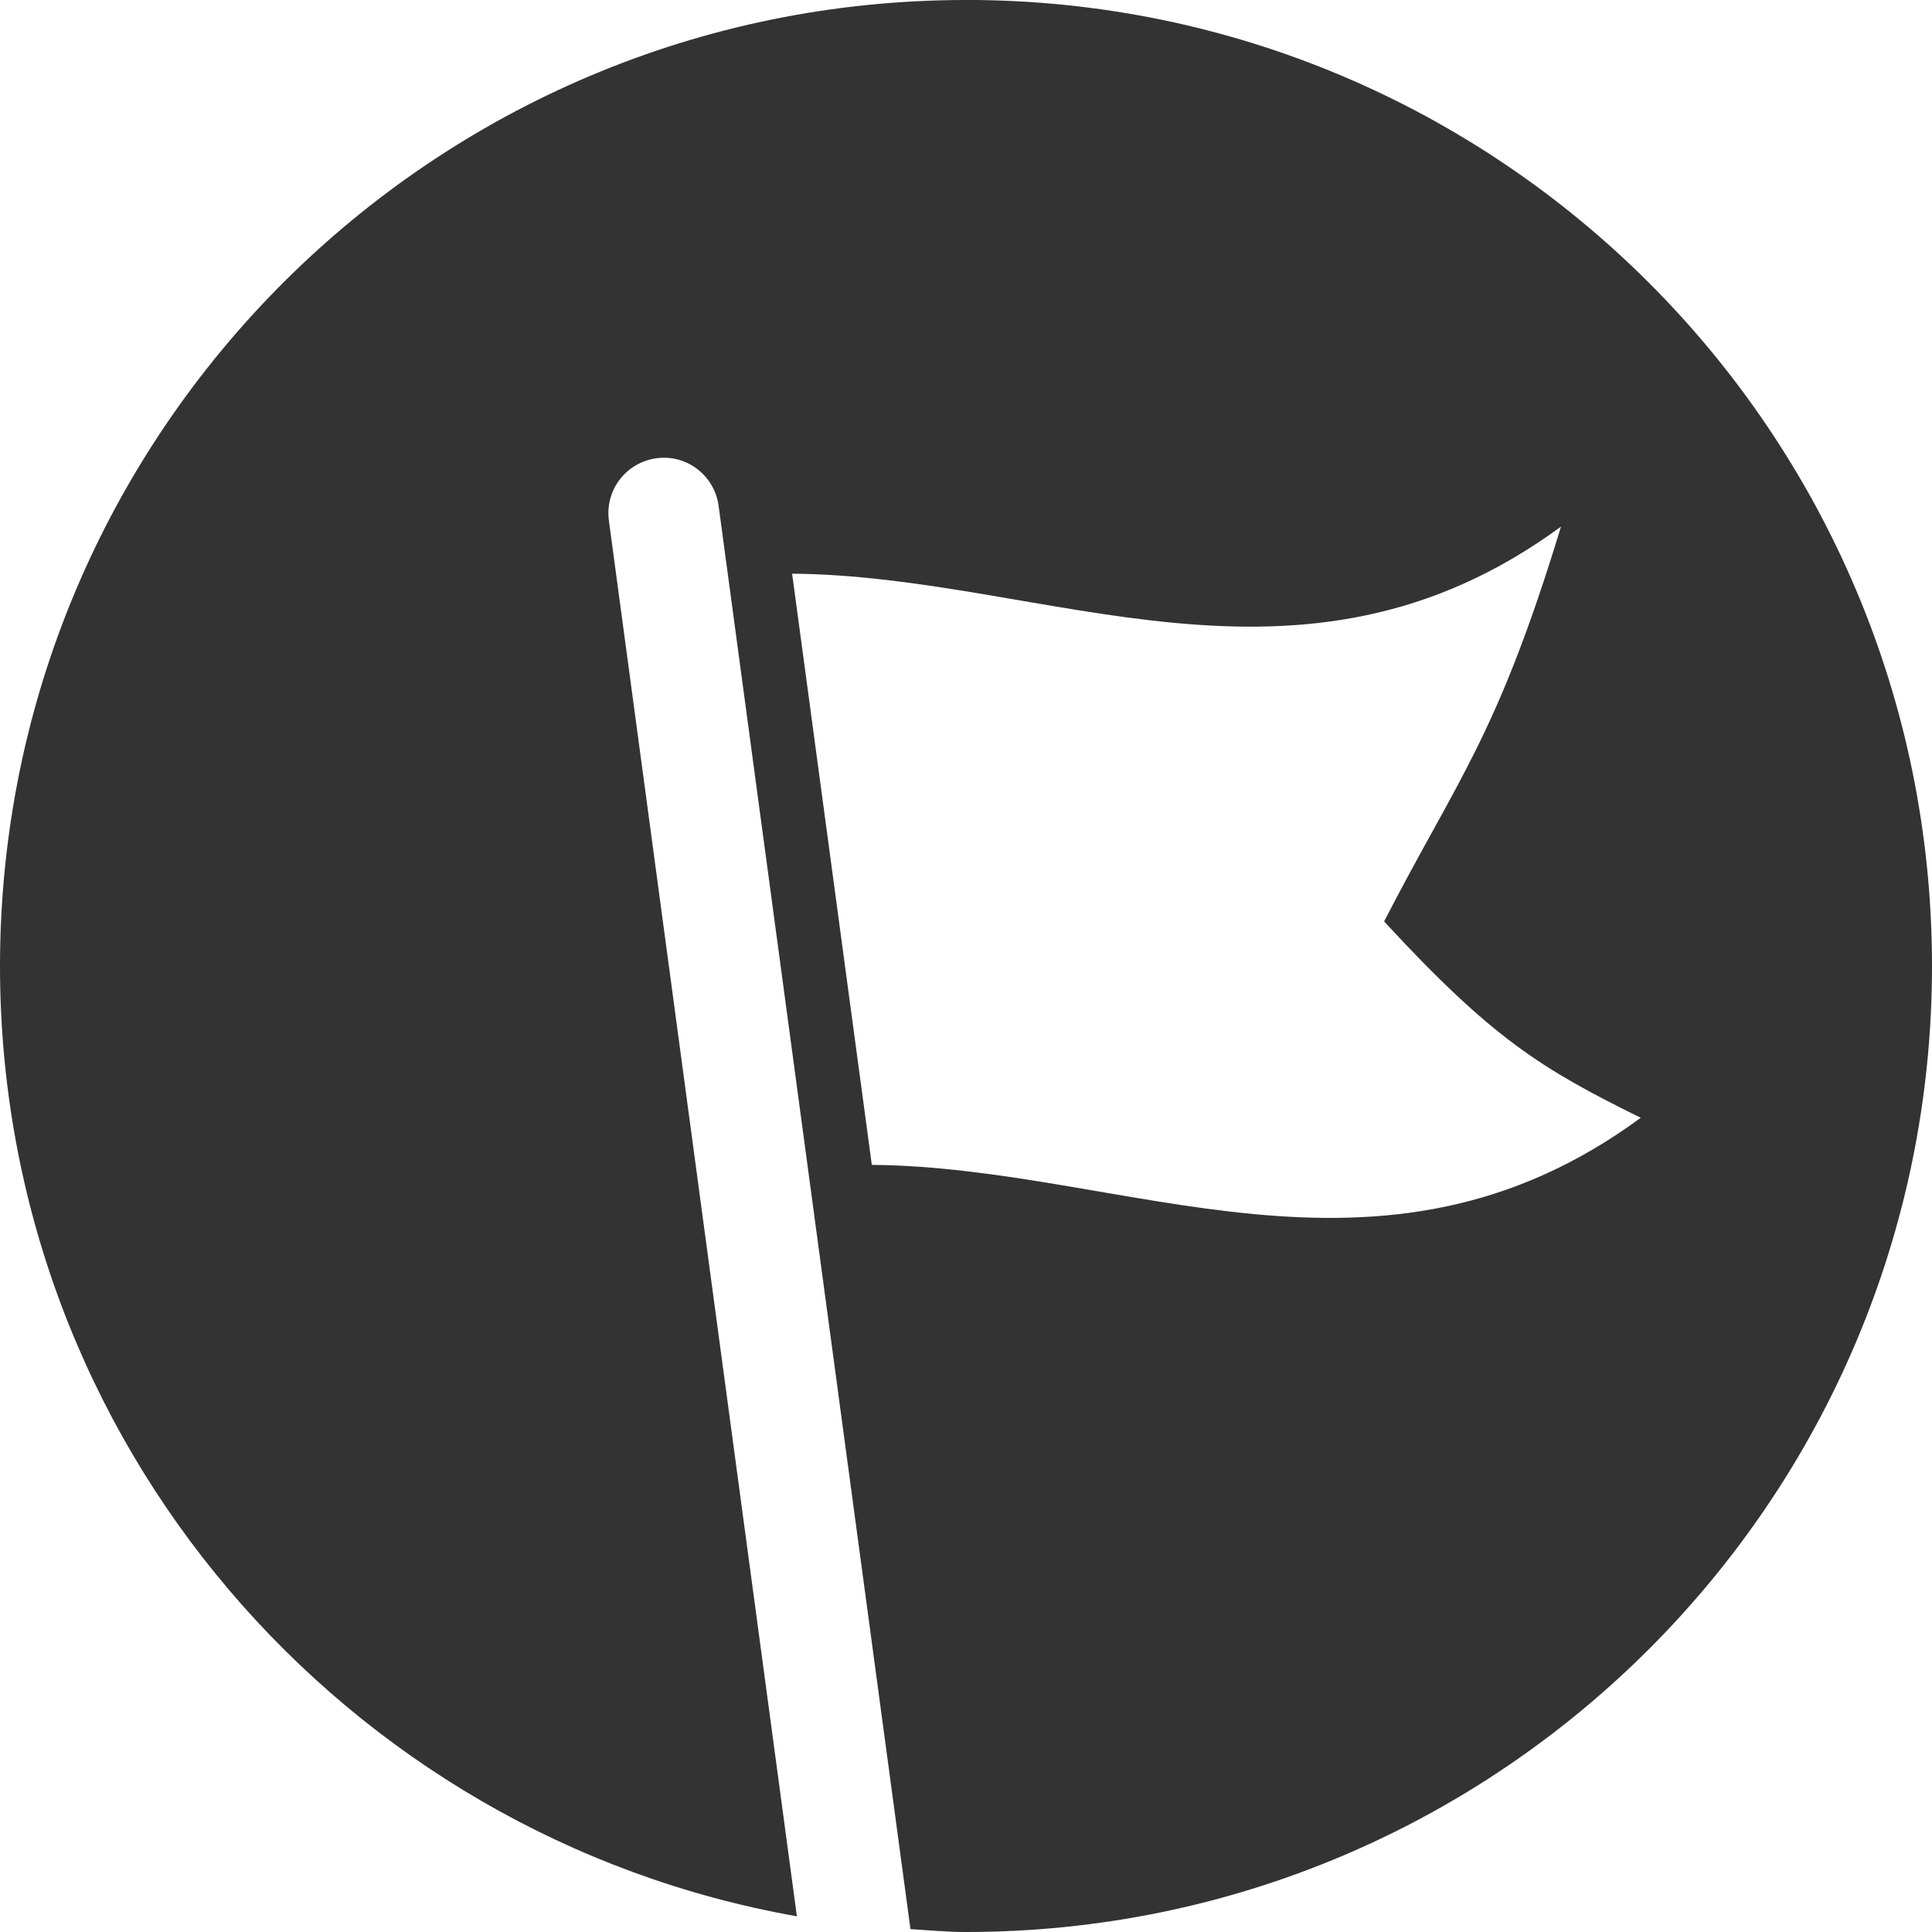 <?xml version="1.0" encoding="utf-8"?>
<!-- Generated by IcoMoon.io -->
<!DOCTYPE svg PUBLIC "-//W3C//DTD SVG 1.1//EN" "http://www.w3.org/Graphics/SVG/1.1/DTD/svg11.dtd">
<svg version="1.1" xmlns="http://www.w3.org/2000/svg" xmlns:xlink="http://www.w3.org/1999/xlink" width="32" height="32" viewBox="0 0 32 32">
<path fill="#333333" d="M16-0c-8.836 0-16 7.163-16 16.001 0 7.879 5.7 14.412 13.199 15.739l-3.114-23.118c-0.067-0.505 0.284-0.963 0.789-1.032 0.5-0.069 0.96 0.286 1.028 0.785l3.178 23.577c0.306 0.019 0.609 0.048 0.92 0.048 8.836 0 16-7.165 16-16-0-8.837-7.164-16.001-16-16.001zM14.44 19.294l-1.32-9.792c4.236 0.035 8.406 2.398 12.735-0.78-1.061 3.49-1.715 4.18-2.93 6.54 1.794 1.943 2.608 2.442 4.251 3.252-4.328 3.18-8.501 0.815-12.736 0.78z"></path>
</svg>
